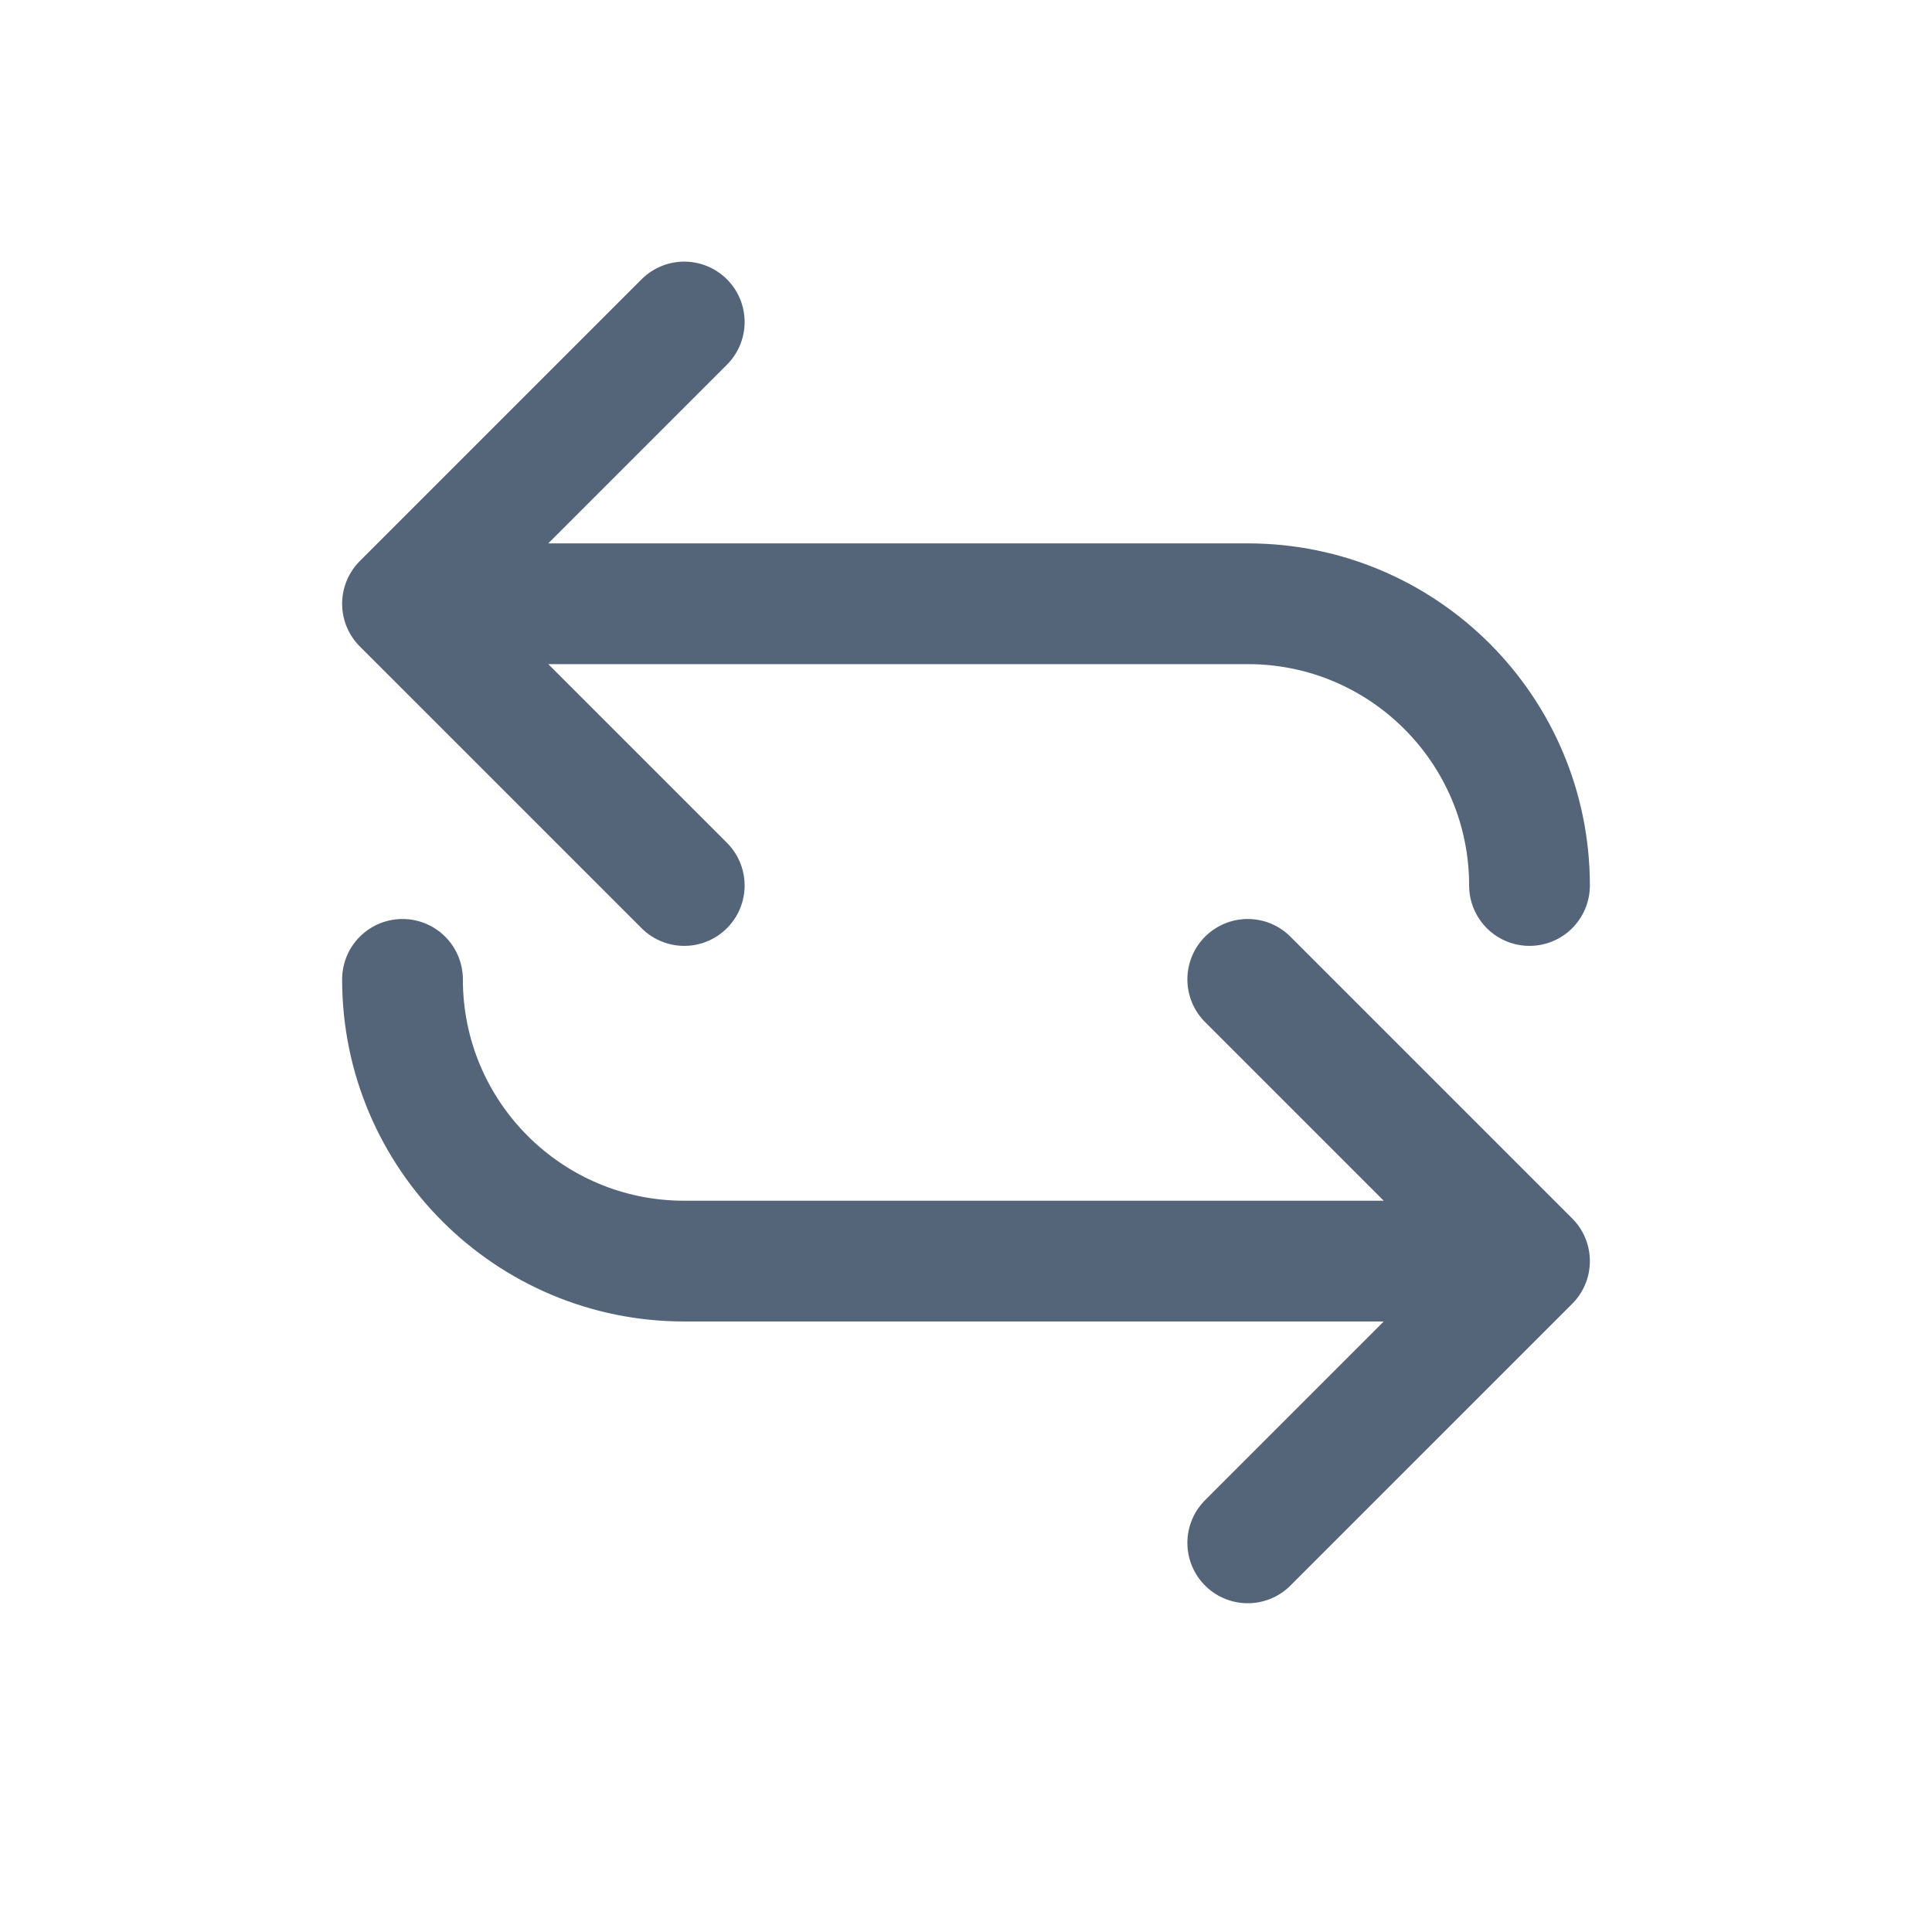 <svg width="24" height="24" viewBox="0 0 24 24" fill="none" xmlns="http://www.w3.org/2000/svg">
<path d="M5 7.5H15.5C17.433 7.5 19 9.067 19 11M5 7.5L8.5 4M5 7.5L8.5 11" stroke="#546579" stroke-width="1.5" stroke-linecap="round" stroke-linejoin="round"/>
<path d="M19 15.666H8.5C6.567 15.666 5 14.1 5 12.166M19 15.666L15.5 19.166M19 15.666L15.5 12.166" stroke="#546579" stroke-width="1.5" stroke-linecap="round" stroke-linejoin="round"/>
</svg>
